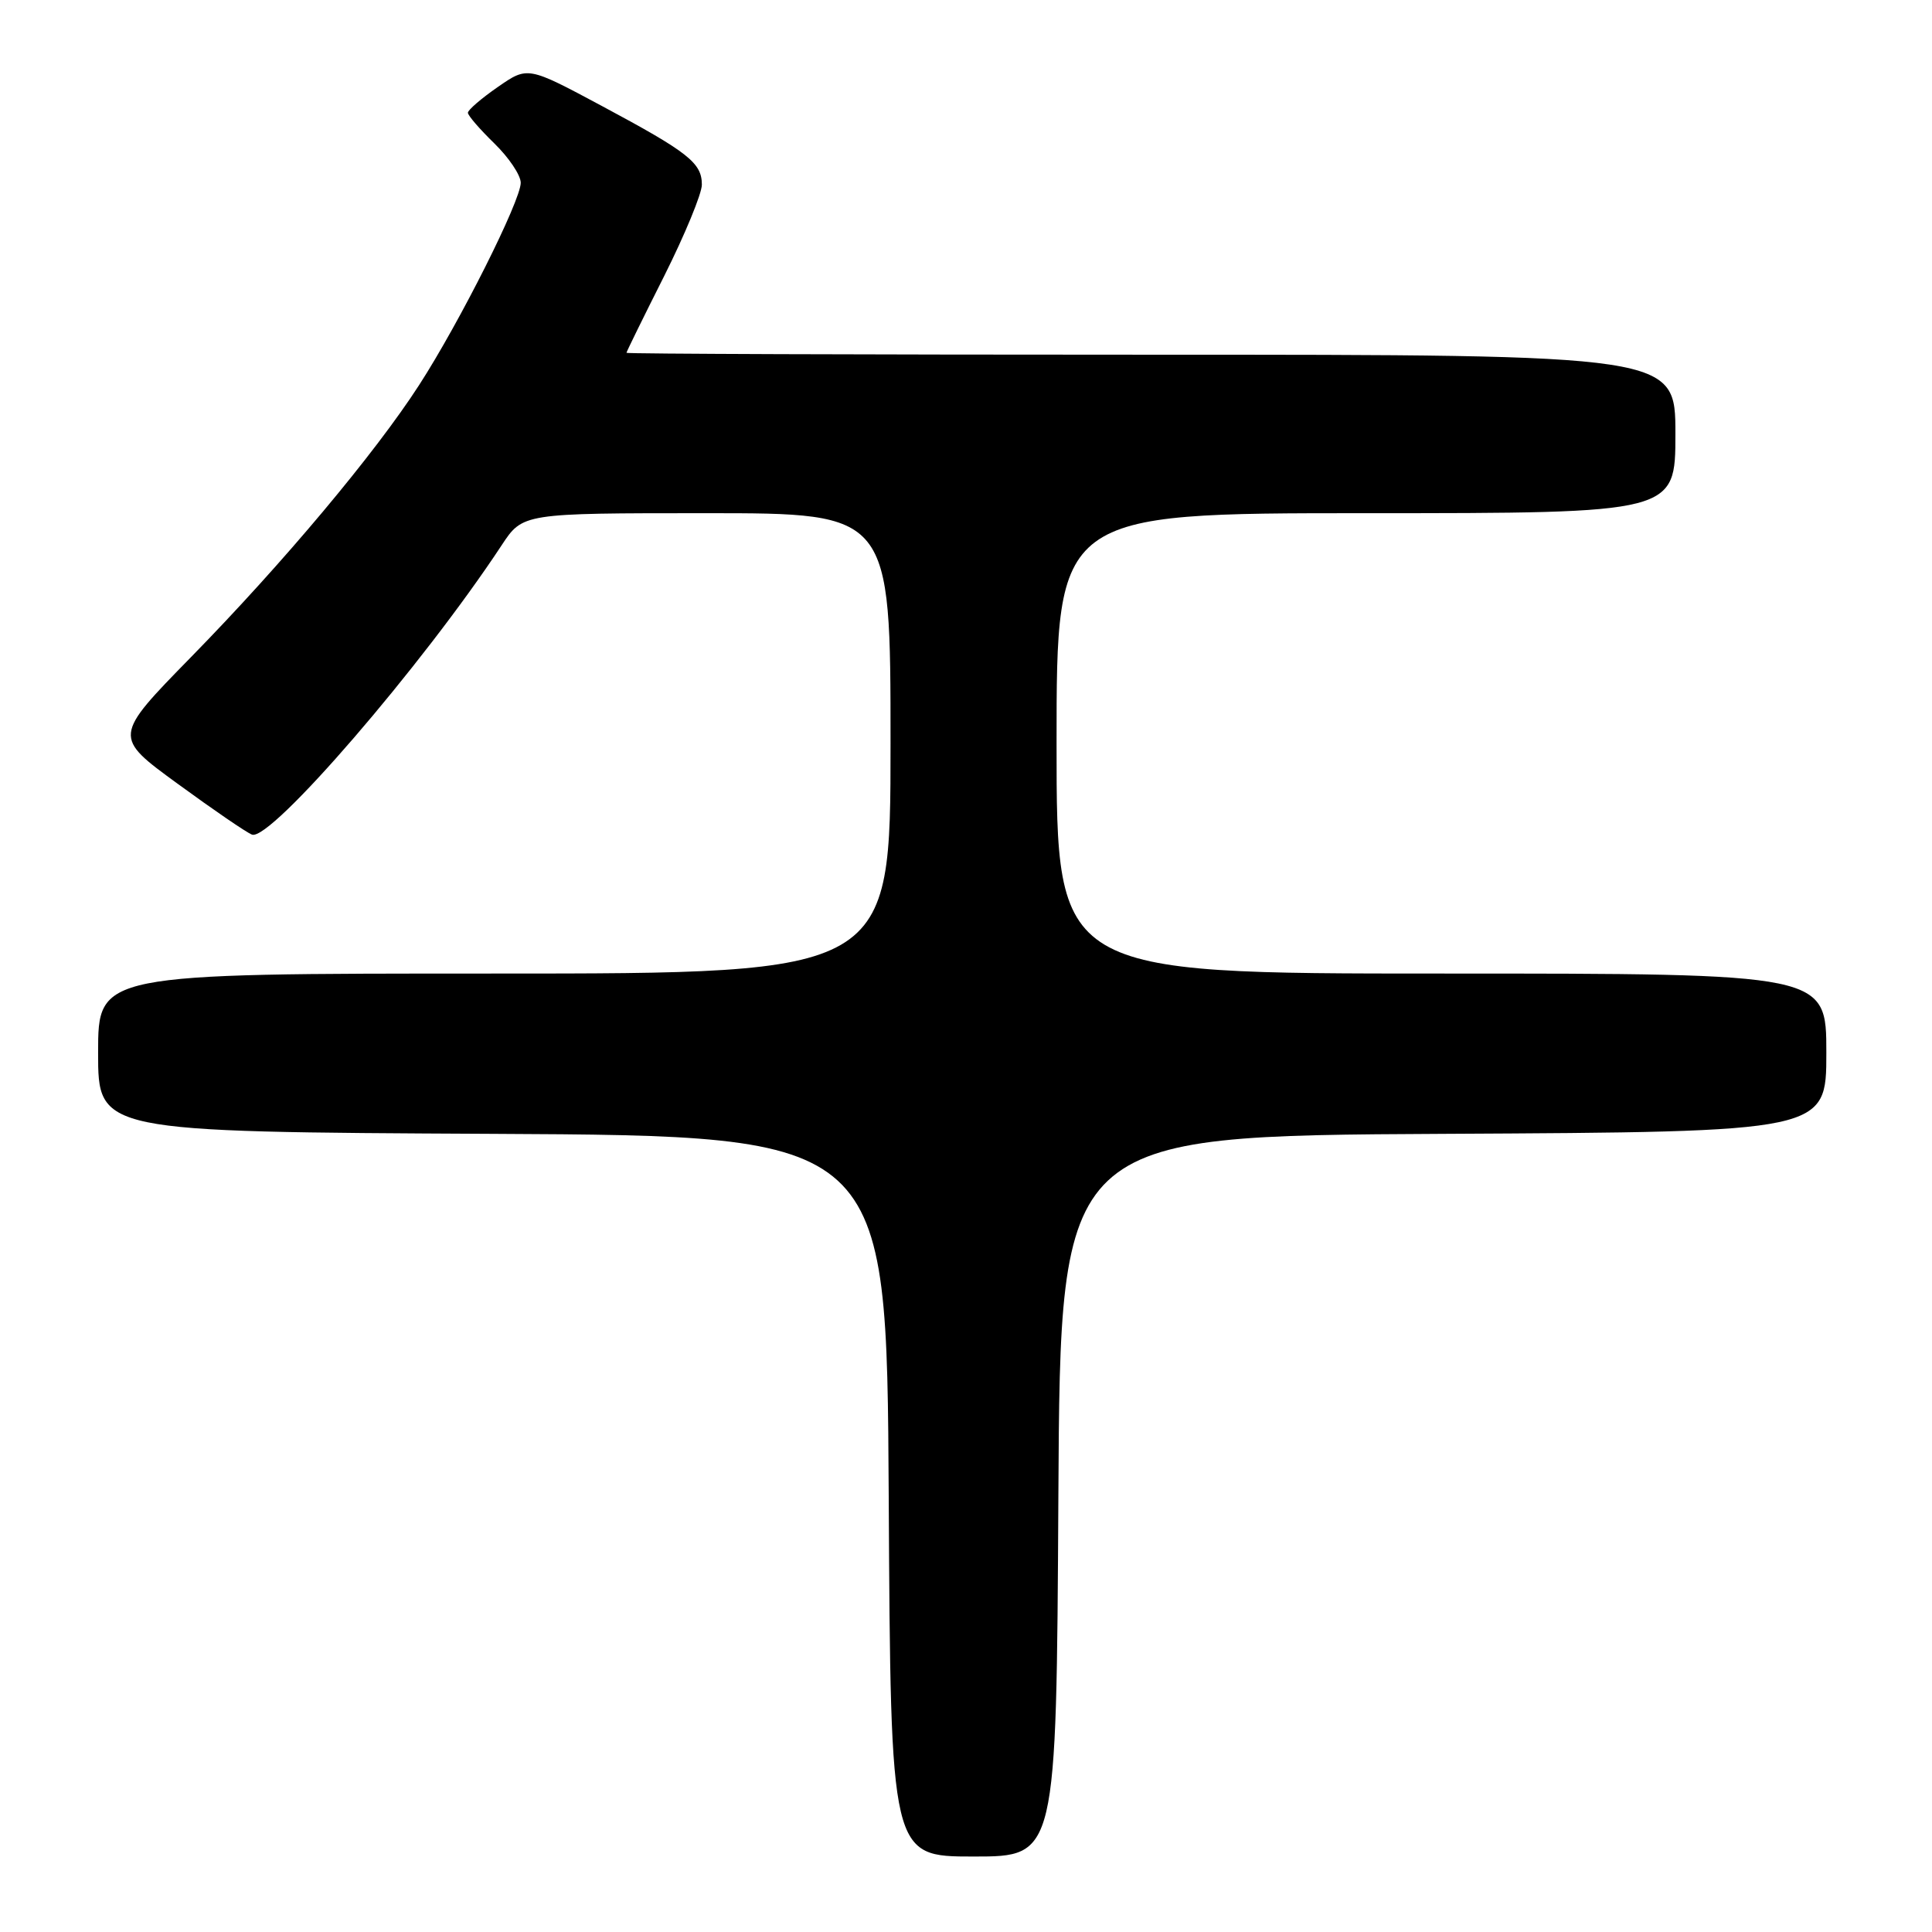 <?xml version="1.0" encoding="UTF-8" standalone="no"?>
<!DOCTYPE svg PUBLIC "-//W3C//DTD SVG 1.1//EN" "http://www.w3.org/Graphics/SVG/1.1/DTD/svg11.dtd" >
<svg xmlns="http://www.w3.org/2000/svg" xmlns:xlink="http://www.w3.org/1999/xlink" version="1.1" viewBox="0 0 256 256">
 <g >
 <path fill="currentColor"
d=" M 140.24 198.25 C 140.50 150.50 140.50 150.50 191.25 150.24 C 242.00 149.98 242.00 149.98 242.00 139.49 C 242.00 129.00 242.00 129.00 191.00 129.00 C 140.00 129.00 140.00 129.00 140.00 98.50 C 140.00 68.00 140.00 68.00 181.00 68.00 C 222.00 68.00 222.00 68.00 222.00 57.50 C 222.00 47.00 222.00 47.00 152.50 47.00 C 114.27 47.00 83.00 46.89 83.01 46.75 C 83.01 46.61 85.26 42.03 88.01 36.57 C 90.75 31.10 93.00 25.66 93.00 24.47 C 93.00 21.58 91.22 20.18 79.71 14.02 C 69.92 8.78 69.92 8.78 65.96 11.53 C 63.78 13.04 62.00 14.57 62.00 14.94 C 62.00 15.31 63.58 17.13 65.50 19.00 C 67.42 20.87 69.00 23.21 69.00 24.22 C 69.00 26.59 60.92 42.69 55.55 51.00 C 49.70 60.07 37.52 74.60 25.32 87.06 C 14.99 97.62 14.99 97.62 23.55 103.86 C 28.26 107.30 32.68 110.33 33.39 110.59 C 35.83 111.53 55.96 88.20 66.47 72.25 C 69.27 68.00 69.27 68.00 93.63 68.00 C 118.00 68.00 118.00 68.00 118.00 98.50 C 118.00 129.00 118.00 129.00 65.50 129.00 C 13.00 129.00 13.00 129.00 13.00 139.49 C 13.00 149.98 13.00 149.98 65.25 150.24 C 117.50 150.50 117.50 150.50 117.76 198.25 C 118.02 246.00 118.02 246.00 129.00 246.00 C 139.98 246.00 139.98 246.00 140.24 198.25 Z "/>
</g>
</svg>